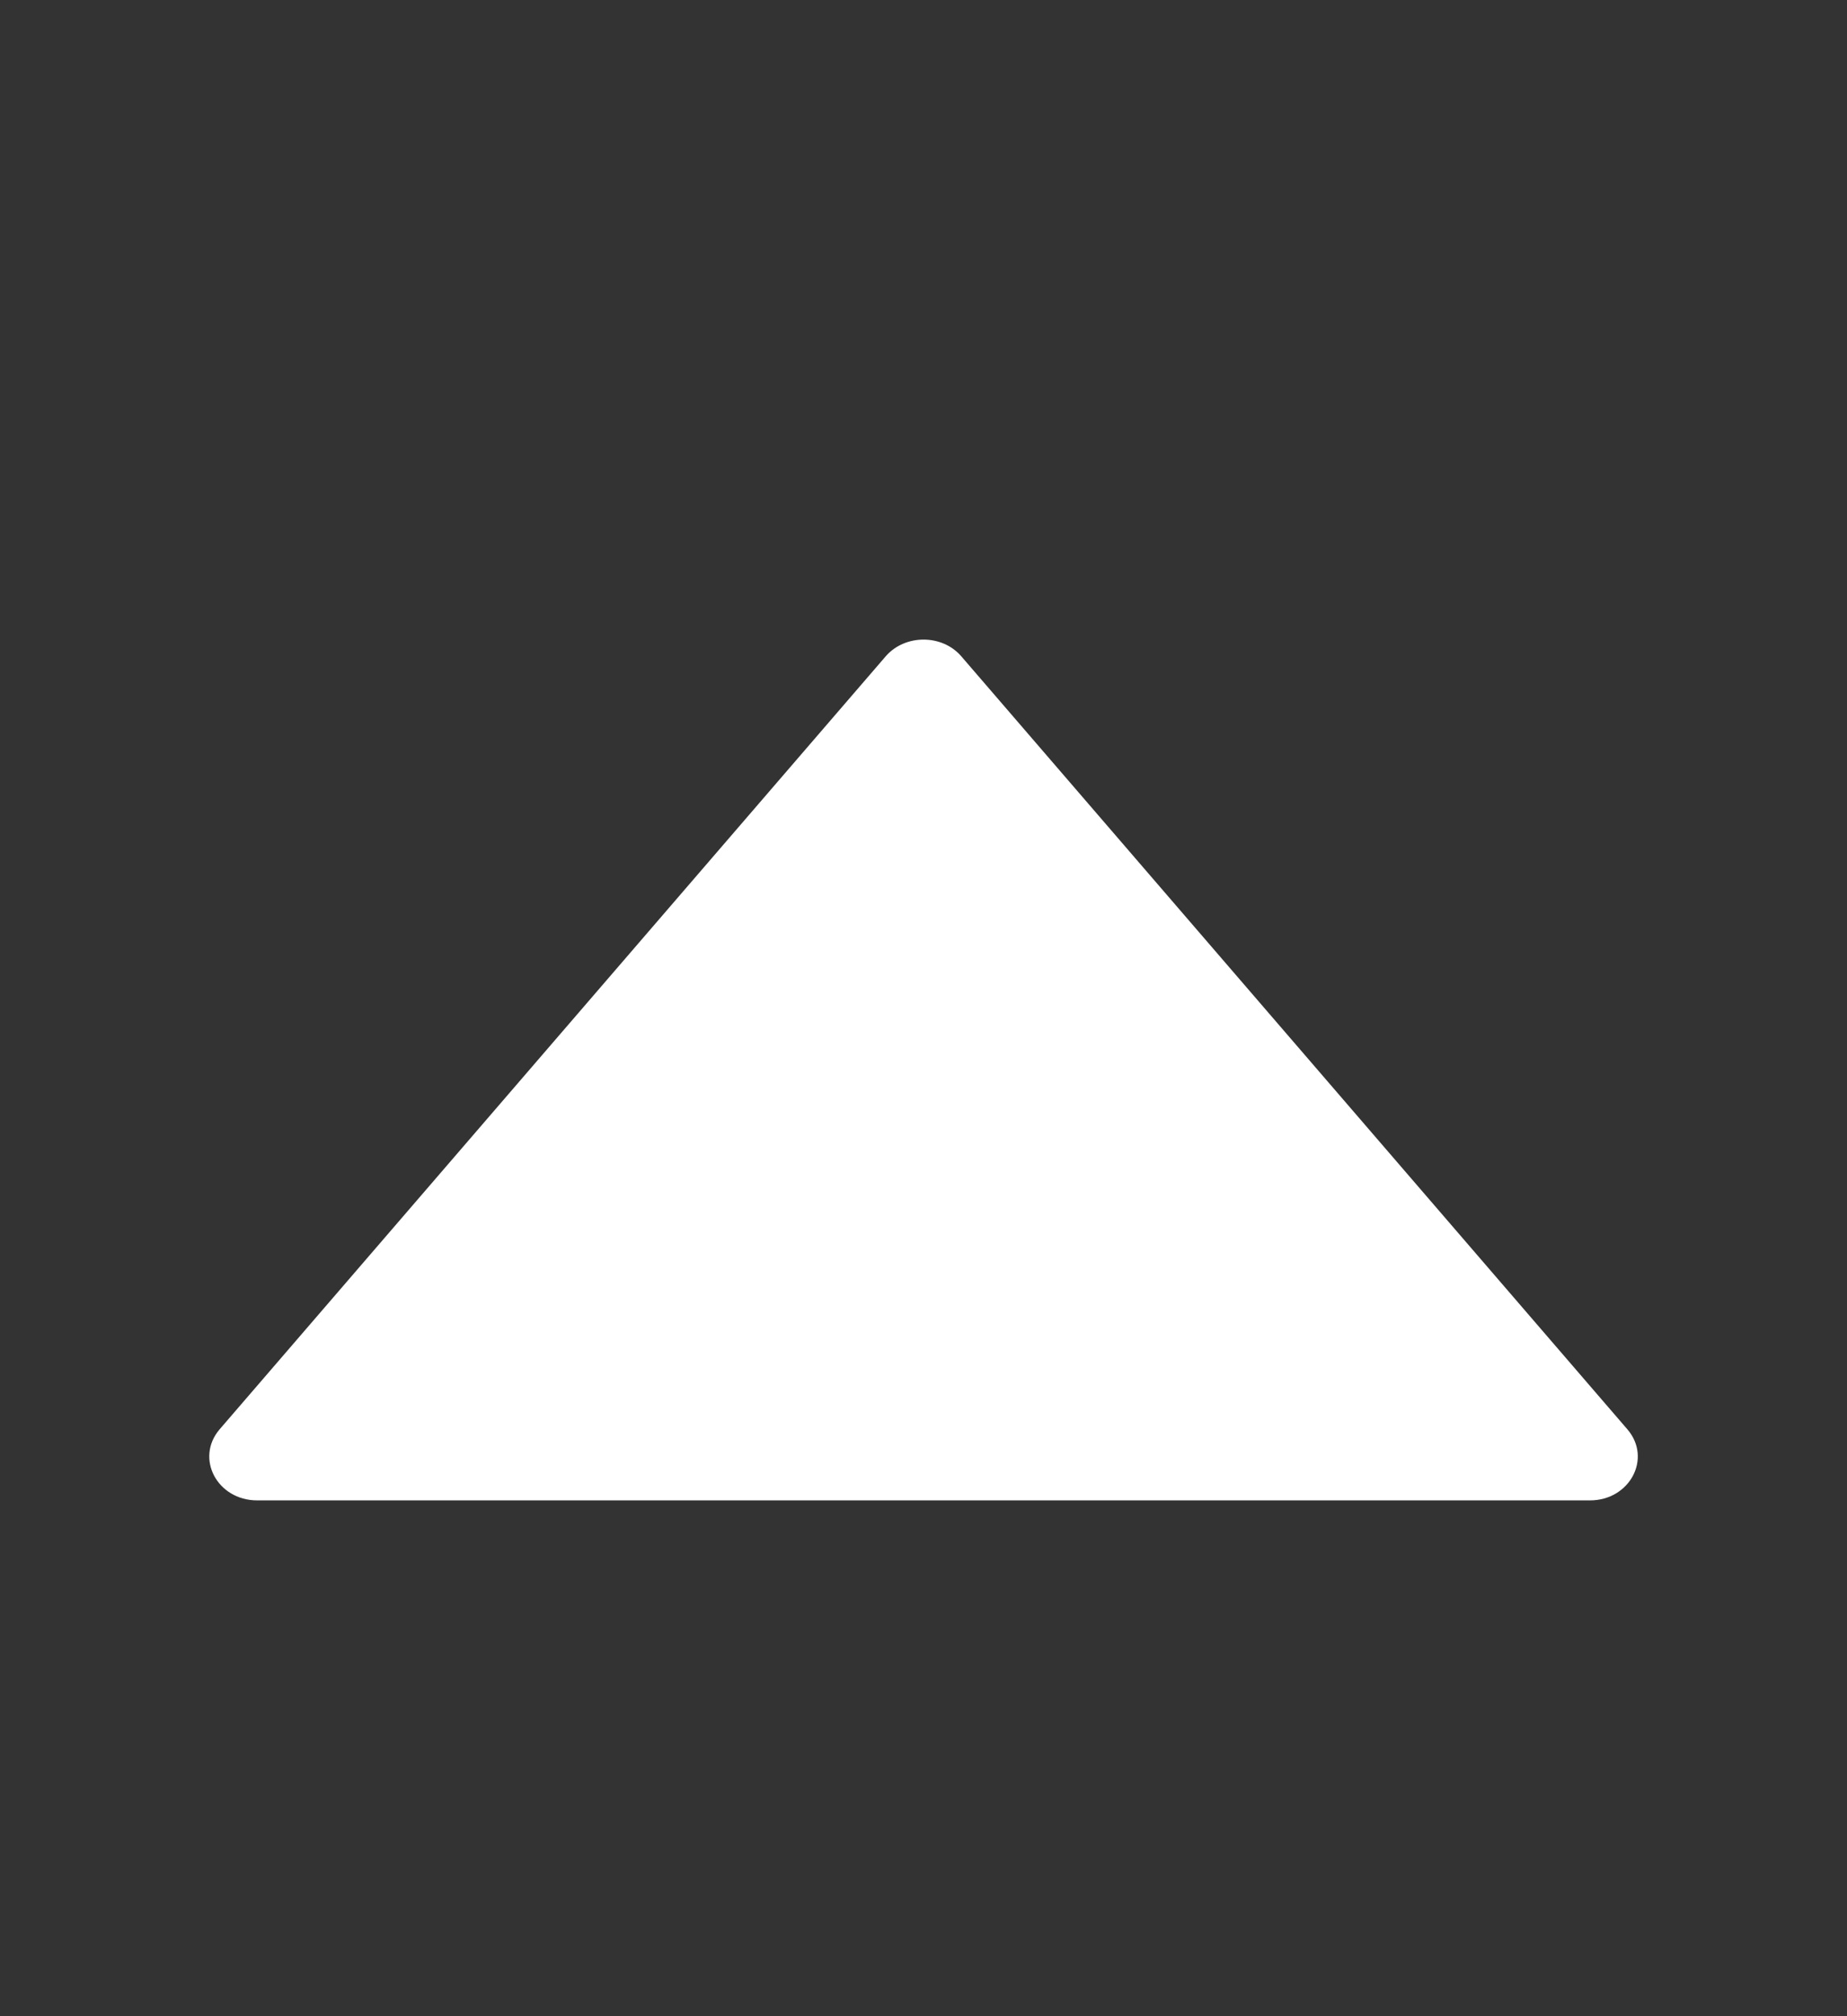 <svg width="11" height="12" viewBox="0 0 11 12" fill="none" xmlns="http://www.w3.org/2000/svg">
<rect x="0" y="0" width="11" height="12" fill="#333333" stroke="none"/>
<path d="M9.692 8.507L5.724 3.905C5.61 3.774 5.391 3.774 5.276 3.905L1.308 8.507C1.161 8.679 1.293 8.93 1.532 8.93H9.469C9.707 8.93 9.84 8.679 9.692 8.507Z" fill="white"/>
</svg>
